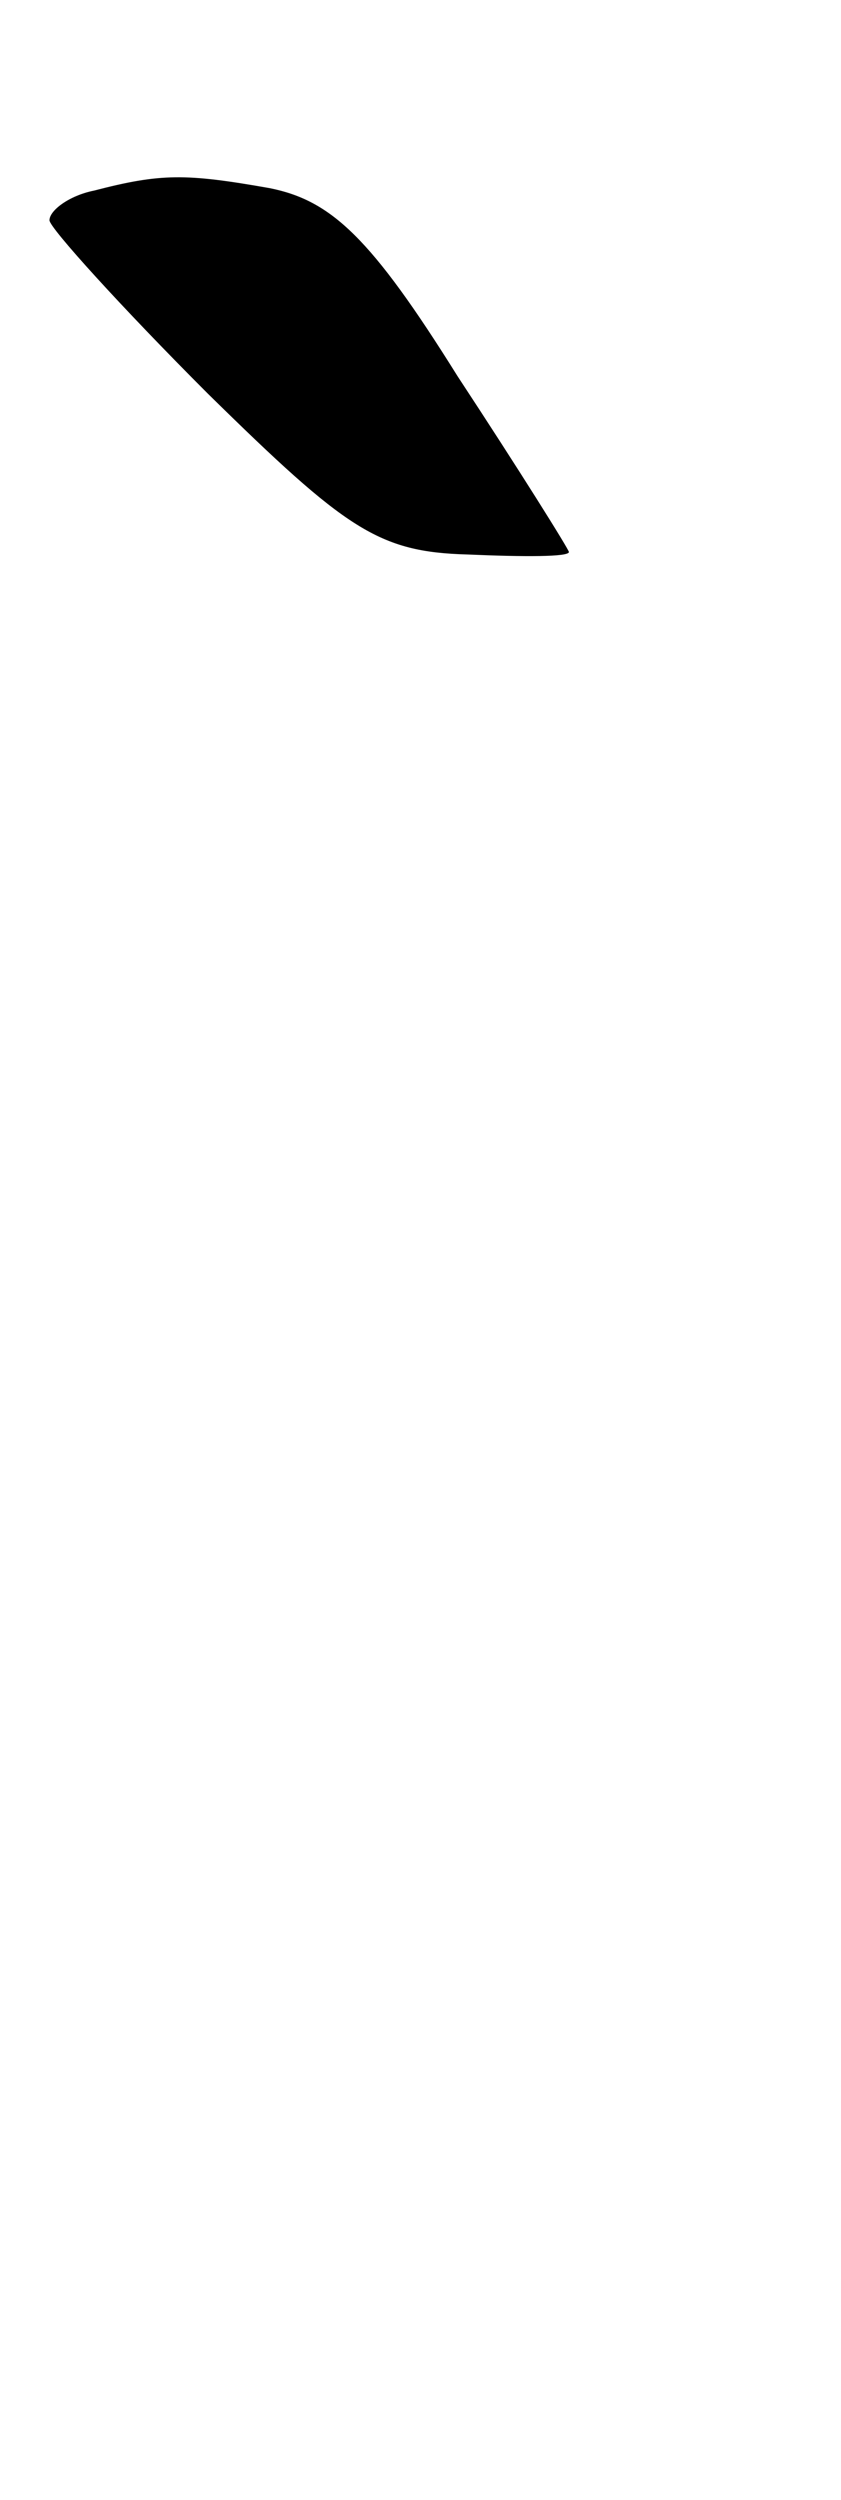 <?xml version="1.0" standalone="no"?>
<!DOCTYPE svg PUBLIC "-//W3C//DTD SVG 20010904//EN"
 "http://www.w3.org/TR/2001/REC-SVG-20010904/DTD/svg10.dtd">
<svg version="1.0" xmlns="http://www.w3.org/2000/svg"
 width="34pt" height="101pt" viewBox="0 0 34 101"
 preserveAspectRatio="xMidYMid meet">
<g transform="translate(0,101) scale(0.1,-0.1)"
fill="#000000" stroke="none">
<path d="M38 933 c-10 -2 -18 -8 -18 -12 0 -3 29 -35 64 -70 56 -55 69 -64
105 -65 23 -1 41 -1 41 1 0 1 -20 33 -45 71 -35 56 -51 71 -76 76 -34 6 -44 6
-71 -1z"/>
</g>
</svg>

